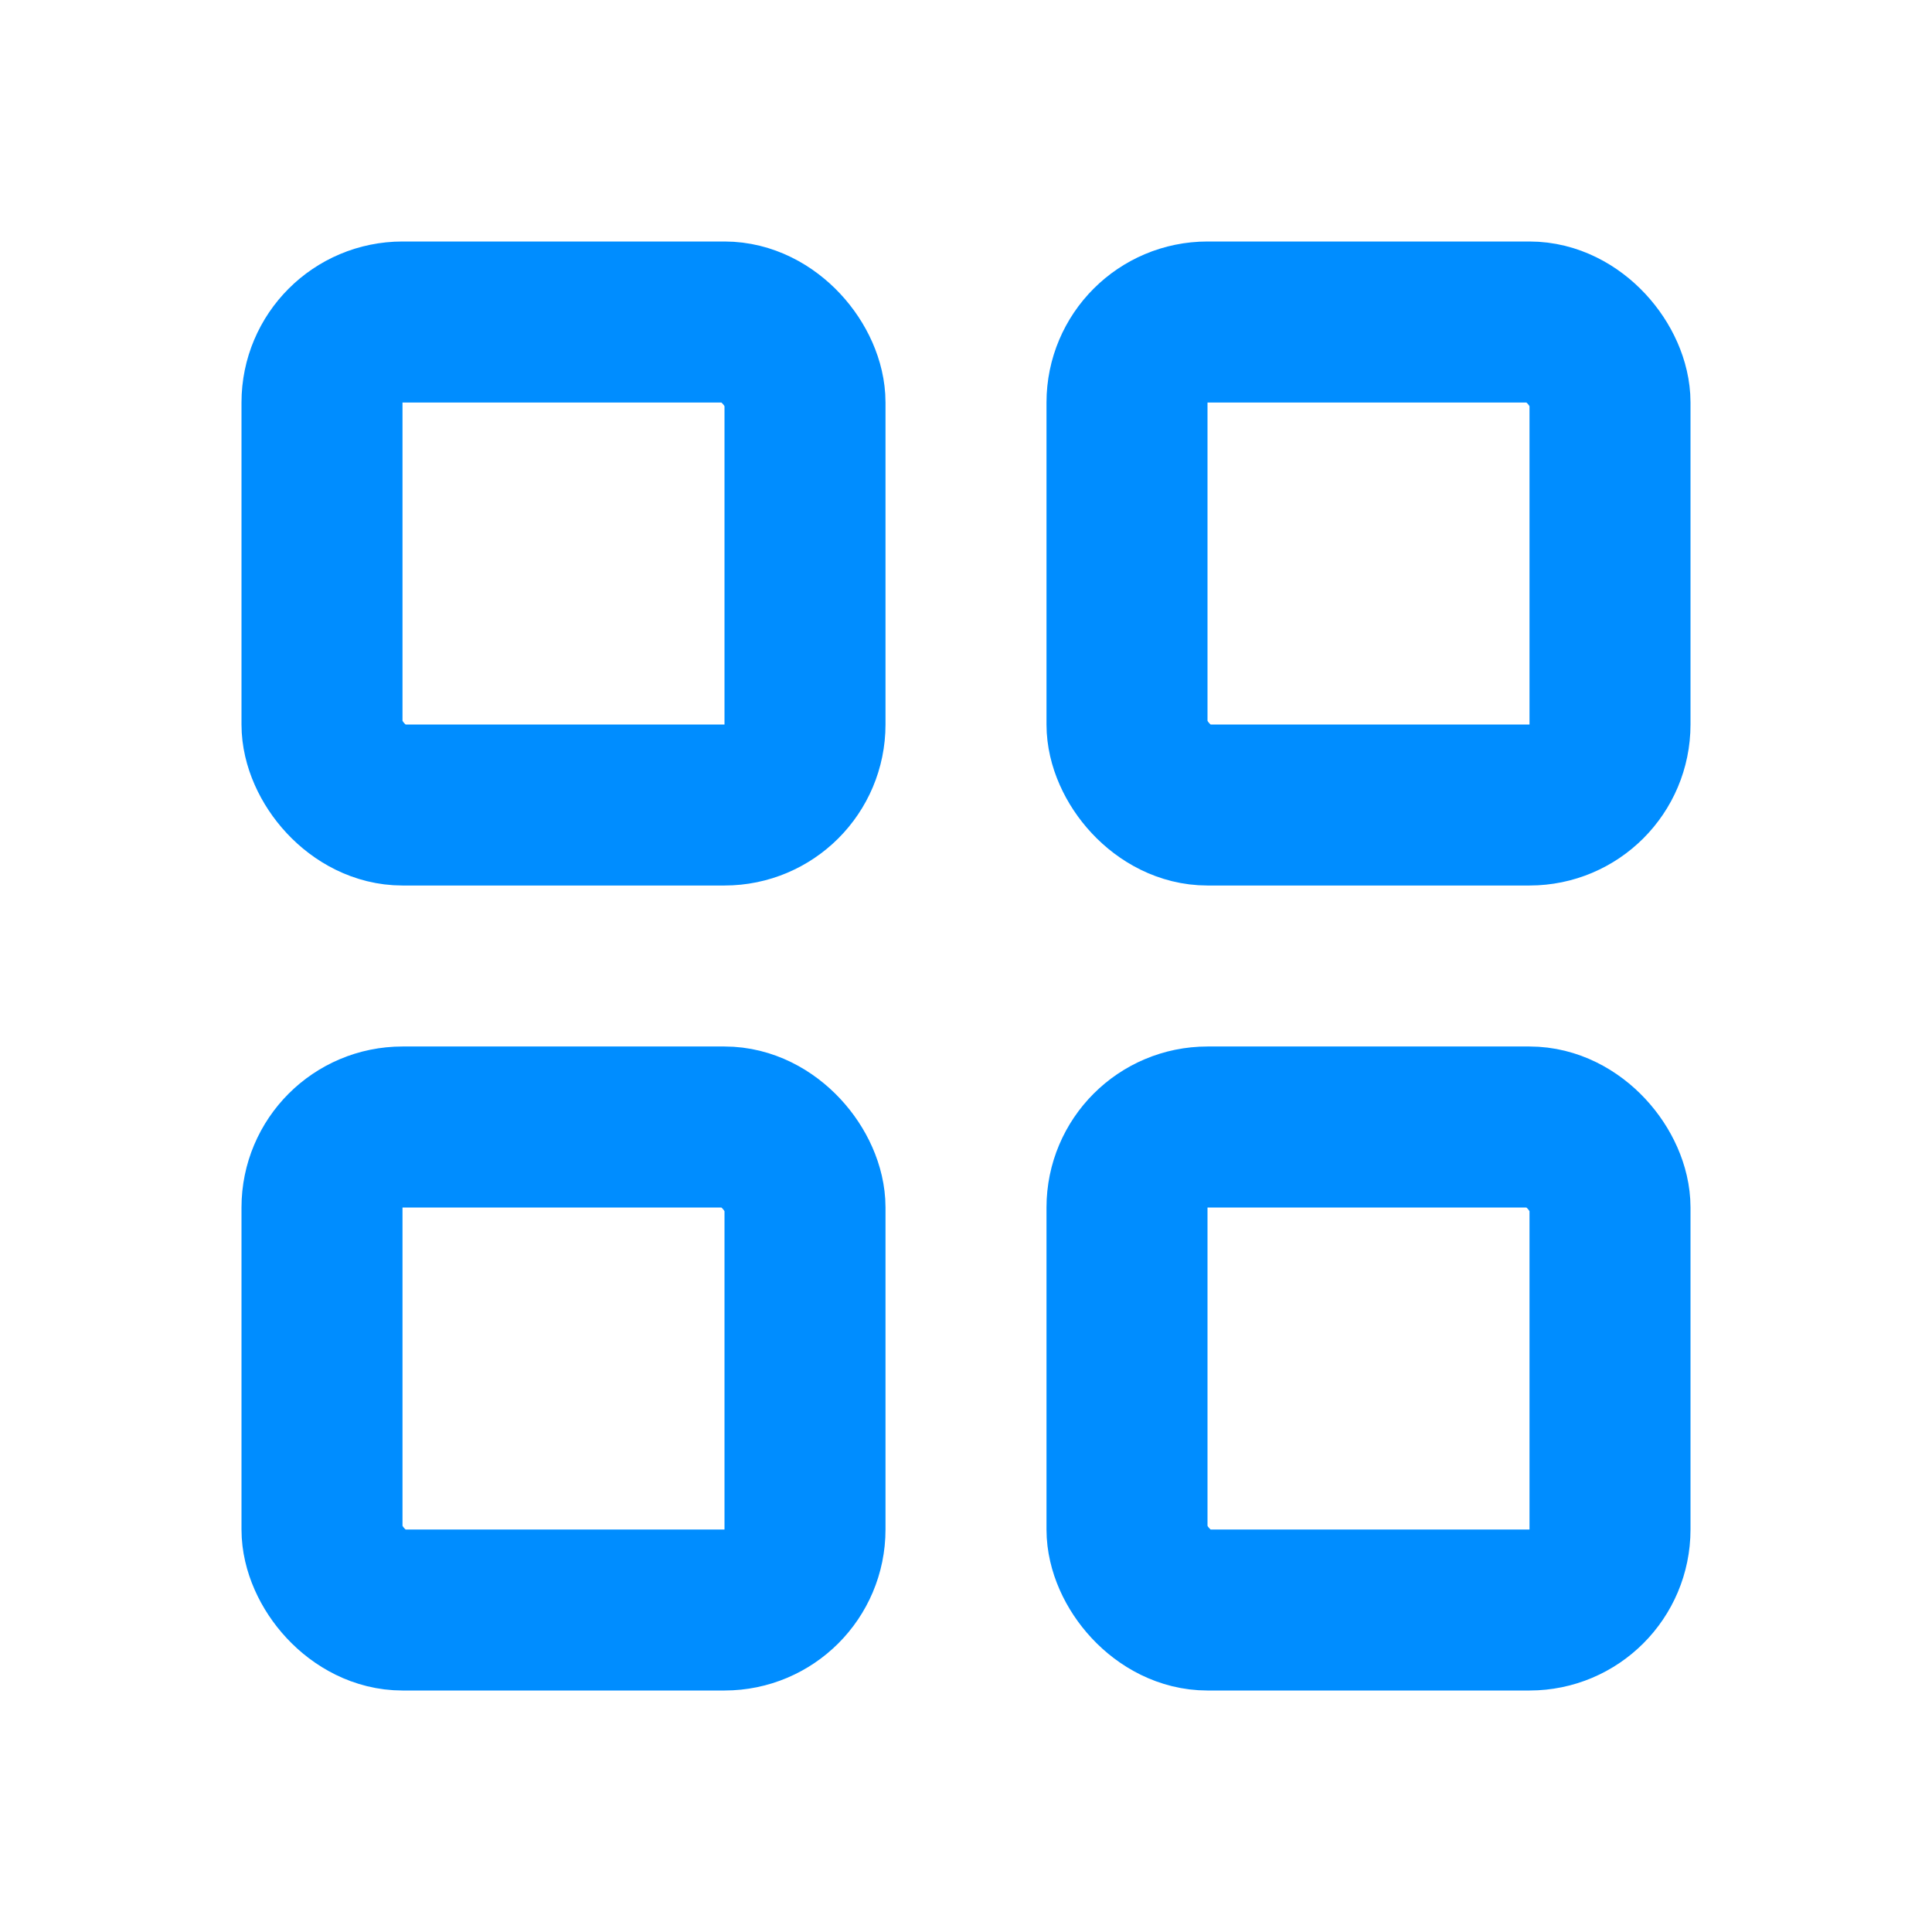 <svg width="24" height="24" viewBox="0 0 24 24" fill="none" xmlns="http://www.w3.org/2000/svg">
<rect width="24" height="24" fill="white"/>
<rect x="4" y="4" width="6" height="6" rx="1" stroke="#008DFF" stroke-width="2" stroke-linejoin="round"/>
<rect x="4" y="14" width="6" height="6" rx="1" stroke="#008DFF" stroke-width="2" stroke-linejoin="round"/>
<rect x="14" y="14" width="6" height="6" rx="1" stroke="#008DFF" stroke-width="2" stroke-linejoin="round"/>
<rect x="14" y="4" width="6" height="6" rx="1" stroke="#008DFF" stroke-width="2" stroke-linejoin="round"/>
</svg>
